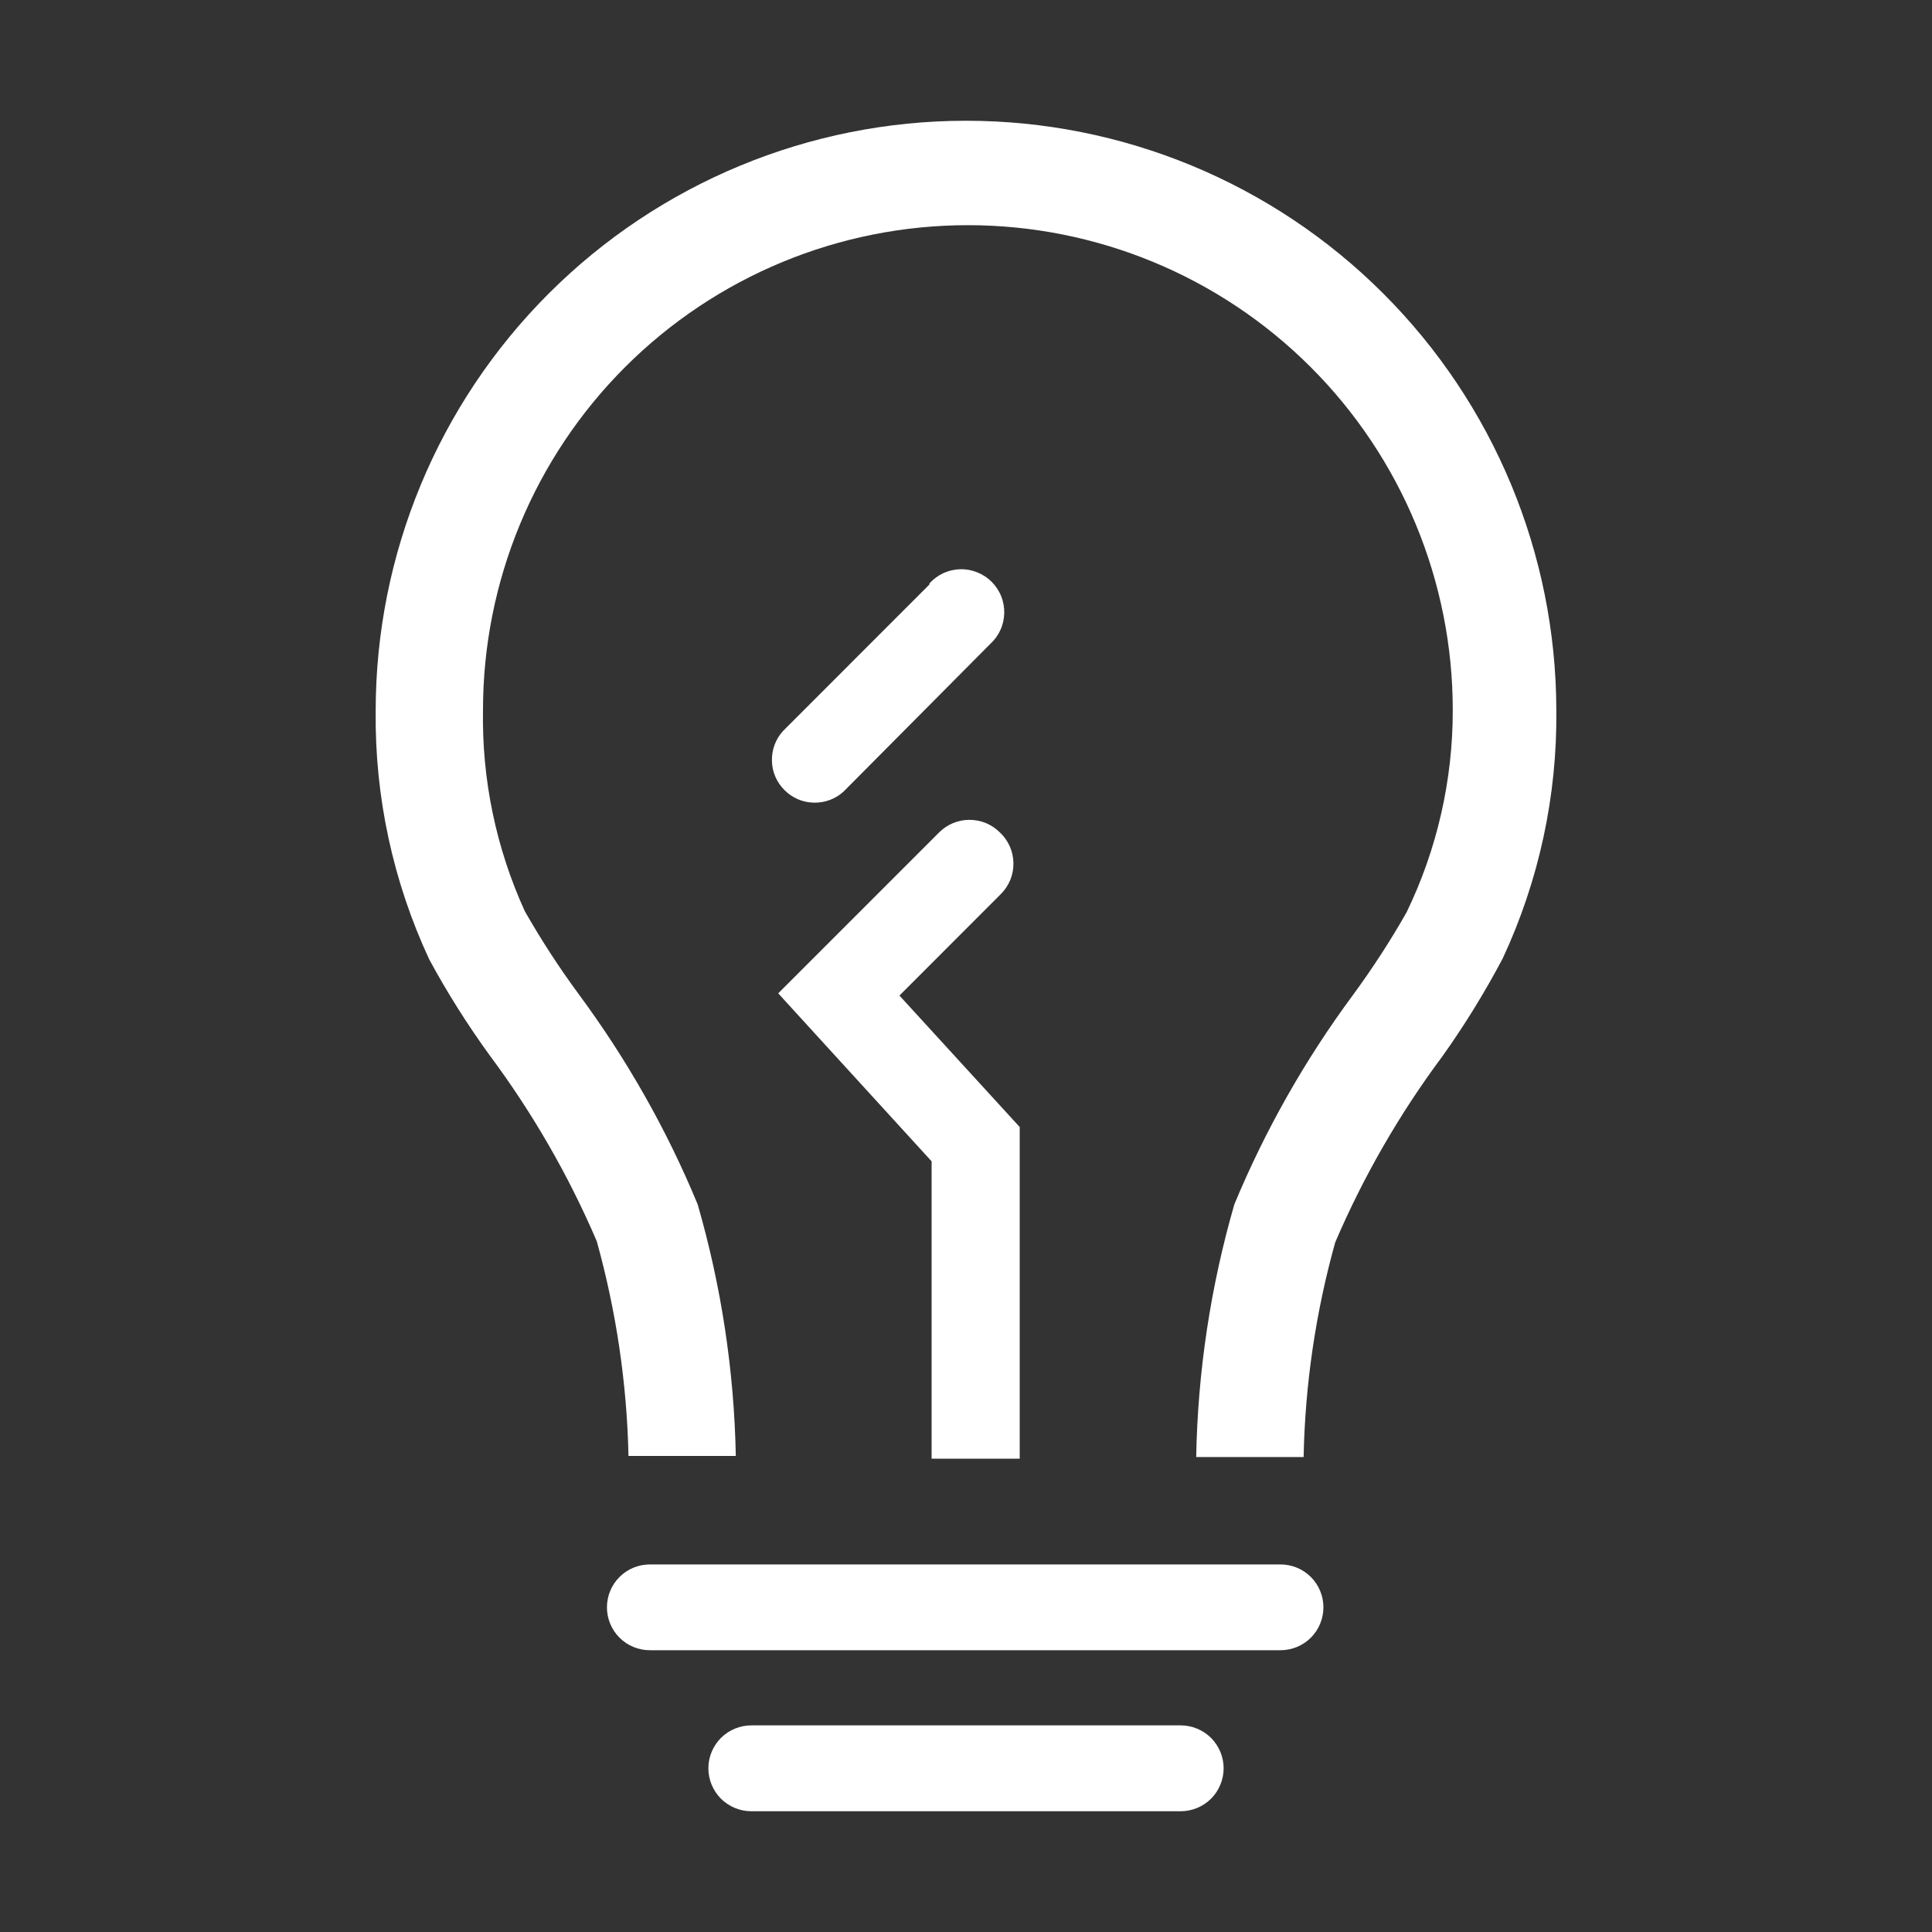 <svg width="20" height="20" viewBox="0 0 20 20" fill="none" xmlns="http://www.w3.org/2000/svg">
<rect x="0" y="0" width="20" height="20" fill="#333333" stroke="none"/>
<path d="M10 1.25C8.379 1.25 6.825 1.894 5.679 3.04C4.533 4.186 3.889 5.74 3.889 7.361C3.879 8.249 4.069 9.128 4.444 9.933C4.63 10.276 4.838 10.606 5.067 10.922C5.512 11.519 5.885 12.166 6.178 12.85C6.379 13.574 6.49 14.321 6.506 15.072H7.617C7.6 14.19 7.467 13.314 7.222 12.467C6.902 11.693 6.487 10.962 5.989 10.289C5.787 10.015 5.602 9.729 5.433 9.433C5.135 8.78 4.987 8.068 5 7.35C5 6.019 5.529 4.742 6.47 3.801C7.412 2.859 8.688 2.331 10.02 2.331C11.351 2.331 12.627 2.859 13.569 3.801C14.51 4.742 15.039 6.019 15.039 7.35C15.04 8.075 14.877 8.791 14.561 9.444C14.393 9.74 14.207 10.026 14.006 10.3C13.51 10.97 13.098 11.697 12.778 12.467C12.532 13.318 12.399 14.198 12.383 15.083H13.495C13.51 14.332 13.62 13.585 13.822 12.861C14.115 12.177 14.488 11.53 14.933 10.933C15.163 10.61 15.37 10.273 15.556 9.922C15.931 9.117 16.121 8.238 16.111 7.35C16.108 5.731 15.463 4.18 14.317 3.036C13.172 1.892 11.619 1.25 10 1.25Z" fill="white"/>
<path d="M10.35 8.617C10.267 8.533 10.154 8.487 10.036 8.487C9.918 8.487 9.806 8.533 9.722 8.617L8.056 10.283L9.644 12.022V15.1H10.556V11.667L9.311 10.306L10.361 9.255C10.403 9.213 10.436 9.163 10.459 9.108C10.481 9.053 10.492 8.993 10.491 8.934C10.49 8.874 10.477 8.815 10.453 8.761C10.428 8.706 10.394 8.657 10.35 8.617Z" fill="white"/>
<path d="M13.255 16.195H6.728C6.61 16.195 6.497 16.241 6.413 16.325C6.33 16.408 6.283 16.521 6.283 16.639C6.283 16.757 6.33 16.87 6.413 16.953C6.497 17.037 6.61 17.083 6.728 17.083H13.255C13.373 17.083 13.486 17.037 13.57 16.953C13.653 16.87 13.7 16.757 13.7 16.639C13.7 16.521 13.653 16.408 13.57 16.325C13.486 16.241 13.373 16.195 13.255 16.195Z" fill="white"/>
<path d="M12.222 17.861H7.778C7.66 17.861 7.547 17.908 7.463 17.991C7.38 18.075 7.333 18.188 7.333 18.305C7.333 18.423 7.38 18.536 7.463 18.62C7.547 18.703 7.66 18.75 7.778 18.75H12.222C12.34 18.75 12.453 18.703 12.537 18.62C12.62 18.536 12.667 18.423 12.667 18.305C12.667 18.188 12.62 18.075 12.537 17.991C12.453 17.908 12.34 17.861 12.222 17.861Z" fill="white"/>
<path d="M9.622 6.05L8.106 7.567C8.029 7.651 7.988 7.762 7.991 7.876C7.993 7.99 8.04 8.099 8.121 8.179C8.201 8.26 8.31 8.307 8.424 8.309C8.538 8.312 8.649 8.271 8.733 8.194L10.25 6.667C10.295 6.626 10.331 6.577 10.356 6.522C10.381 6.468 10.394 6.408 10.396 6.348C10.397 6.288 10.387 6.228 10.364 6.172C10.342 6.116 10.308 6.066 10.266 6.023C10.223 5.98 10.172 5.947 10.117 5.925C10.061 5.902 10.001 5.891 9.941 5.893C9.88 5.894 9.821 5.908 9.766 5.933C9.712 5.958 9.663 5.994 9.622 6.039V6.05Z" fill="white"/>
</svg>
